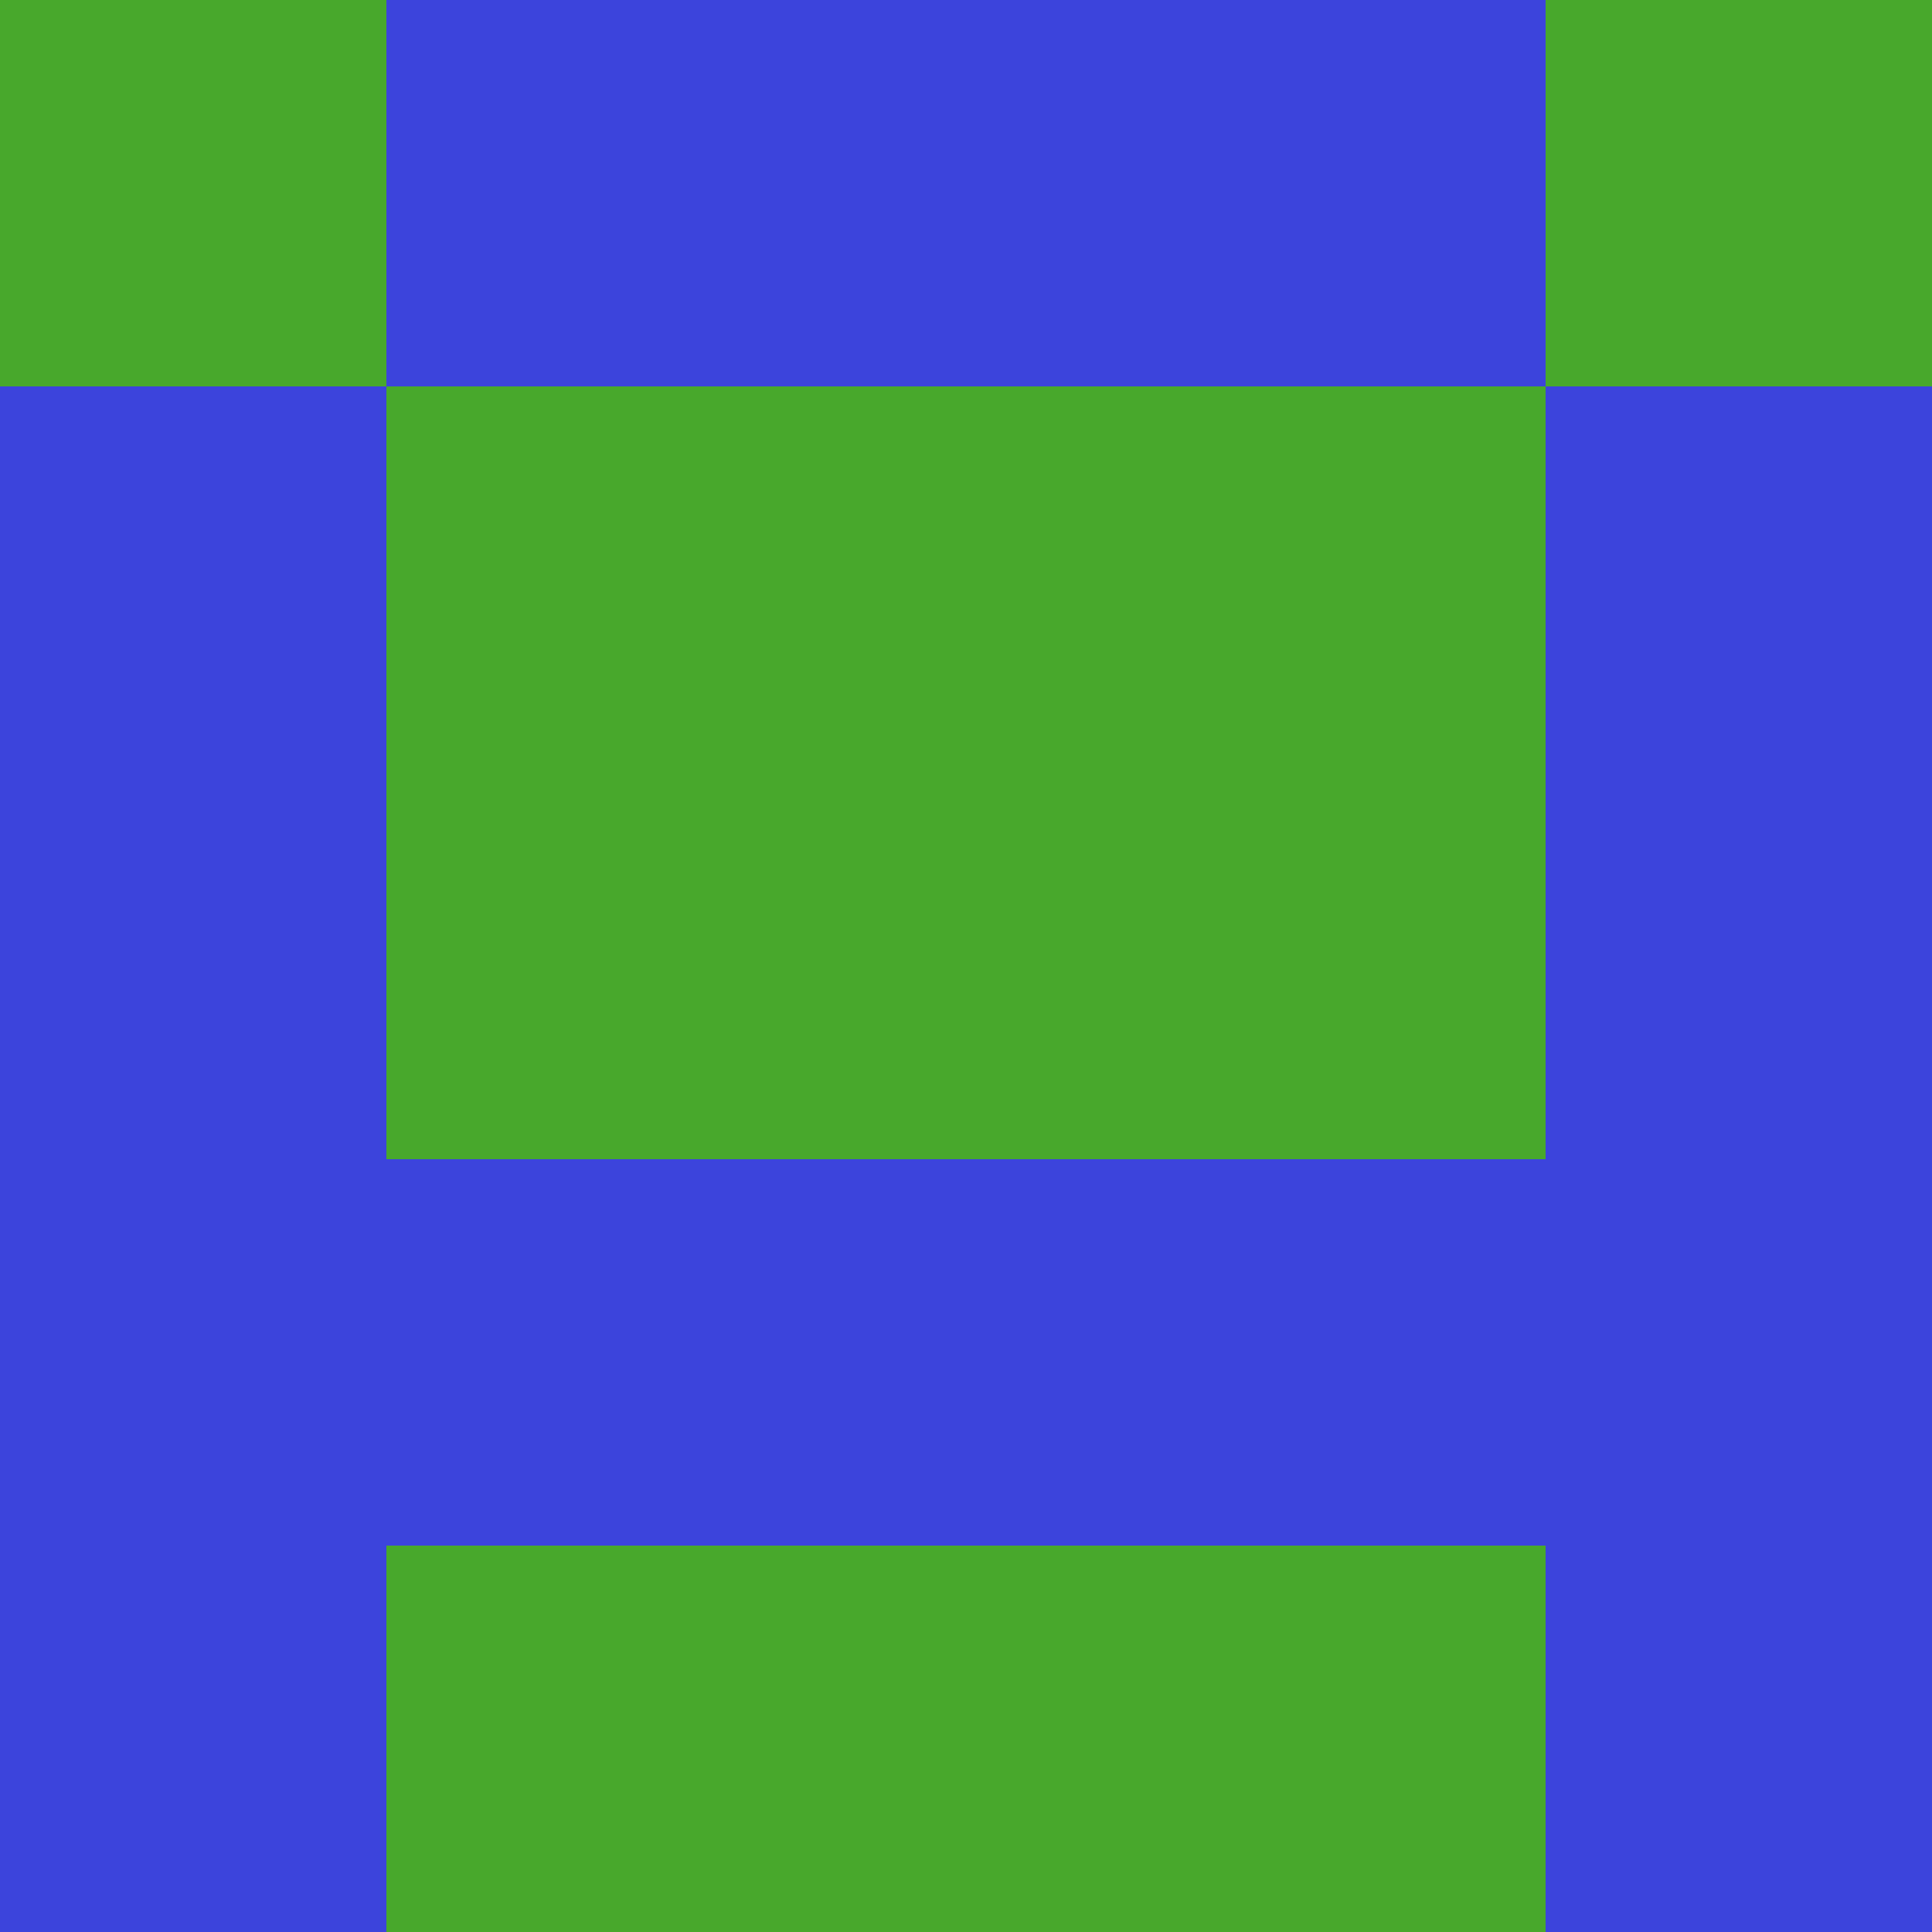 <?xml version="1.0" encoding="utf-8"?>
<!DOCTYPE svg PUBLIC "-//W3C//DTD SVG 20010904//EN"
        "http://www.w3.org/TR/2001/REC-SVG-20010904/DTD/svg10.dtd">

<svg viewBox="0 0 5 5"
     xmlns="http://www.w3.org/2000/svg"
     xmlns:xlink="http://www.w3.org/1999/xlink">

            <rect x ="0" y="0"
          width="1" height="1"
          fill="#48A82C"></rect>
        <rect x ="4" y="0"
          width="1" height="1"
          fill="#48A82C"></rect>
        <rect x ="1" y="0"
          width="1" height="1"
          fill="#3C44DC"></rect>
        <rect x ="3" y="0"
          width="1" height="1"
          fill="#3C44DC"></rect>
        <rect x ="2" y="0"
          width="1" height="1"
          fill="#3C44DC"></rect>
                <rect x ="0" y="1"
          width="1" height="1"
          fill="#3C44DC"></rect>
        <rect x ="4" y="1"
          width="1" height="1"
          fill="#3C44DC"></rect>
        <rect x ="1" y="1"
          width="1" height="1"
          fill="#48A82C"></rect>
        <rect x ="3" y="1"
          width="1" height="1"
          fill="#48A82C"></rect>
        <rect x ="2" y="1"
          width="1" height="1"
          fill="#48A82C"></rect>
                <rect x ="0" y="2"
          width="1" height="1"
          fill="#3C44DC"></rect>
        <rect x ="4" y="2"
          width="1" height="1"
          fill="#3C44DC"></rect>
        <rect x ="1" y="2"
          width="1" height="1"
          fill="#48A82C"></rect>
        <rect x ="3" y="2"
          width="1" height="1"
          fill="#48A82C"></rect>
        <rect x ="2" y="2"
          width="1" height="1"
          fill="#48A82C"></rect>
                <rect x ="0" y="3"
          width="1" height="1"
          fill="#3C44DC"></rect>
        <rect x ="4" y="3"
          width="1" height="1"
          fill="#3C44DC"></rect>
        <rect x ="1" y="3"
          width="1" height="1"
          fill="#3C44DC"></rect>
        <rect x ="3" y="3"
          width="1" height="1"
          fill="#3C44DC"></rect>
        <rect x ="2" y="3"
          width="1" height="1"
          fill="#3C44DC"></rect>
                <rect x ="0" y="4"
          width="1" height="1"
          fill="#3C44DC"></rect>
        <rect x ="4" y="4"
          width="1" height="1"
          fill="#3C44DC"></rect>
        <rect x ="1" y="4"
          width="1" height="1"
          fill="#48A82C"></rect>
        <rect x ="3" y="4"
          width="1" height="1"
          fill="#48A82C"></rect>
        <rect x ="2" y="4"
          width="1" height="1"
          fill="#48A82C"></rect>
        </svg>

